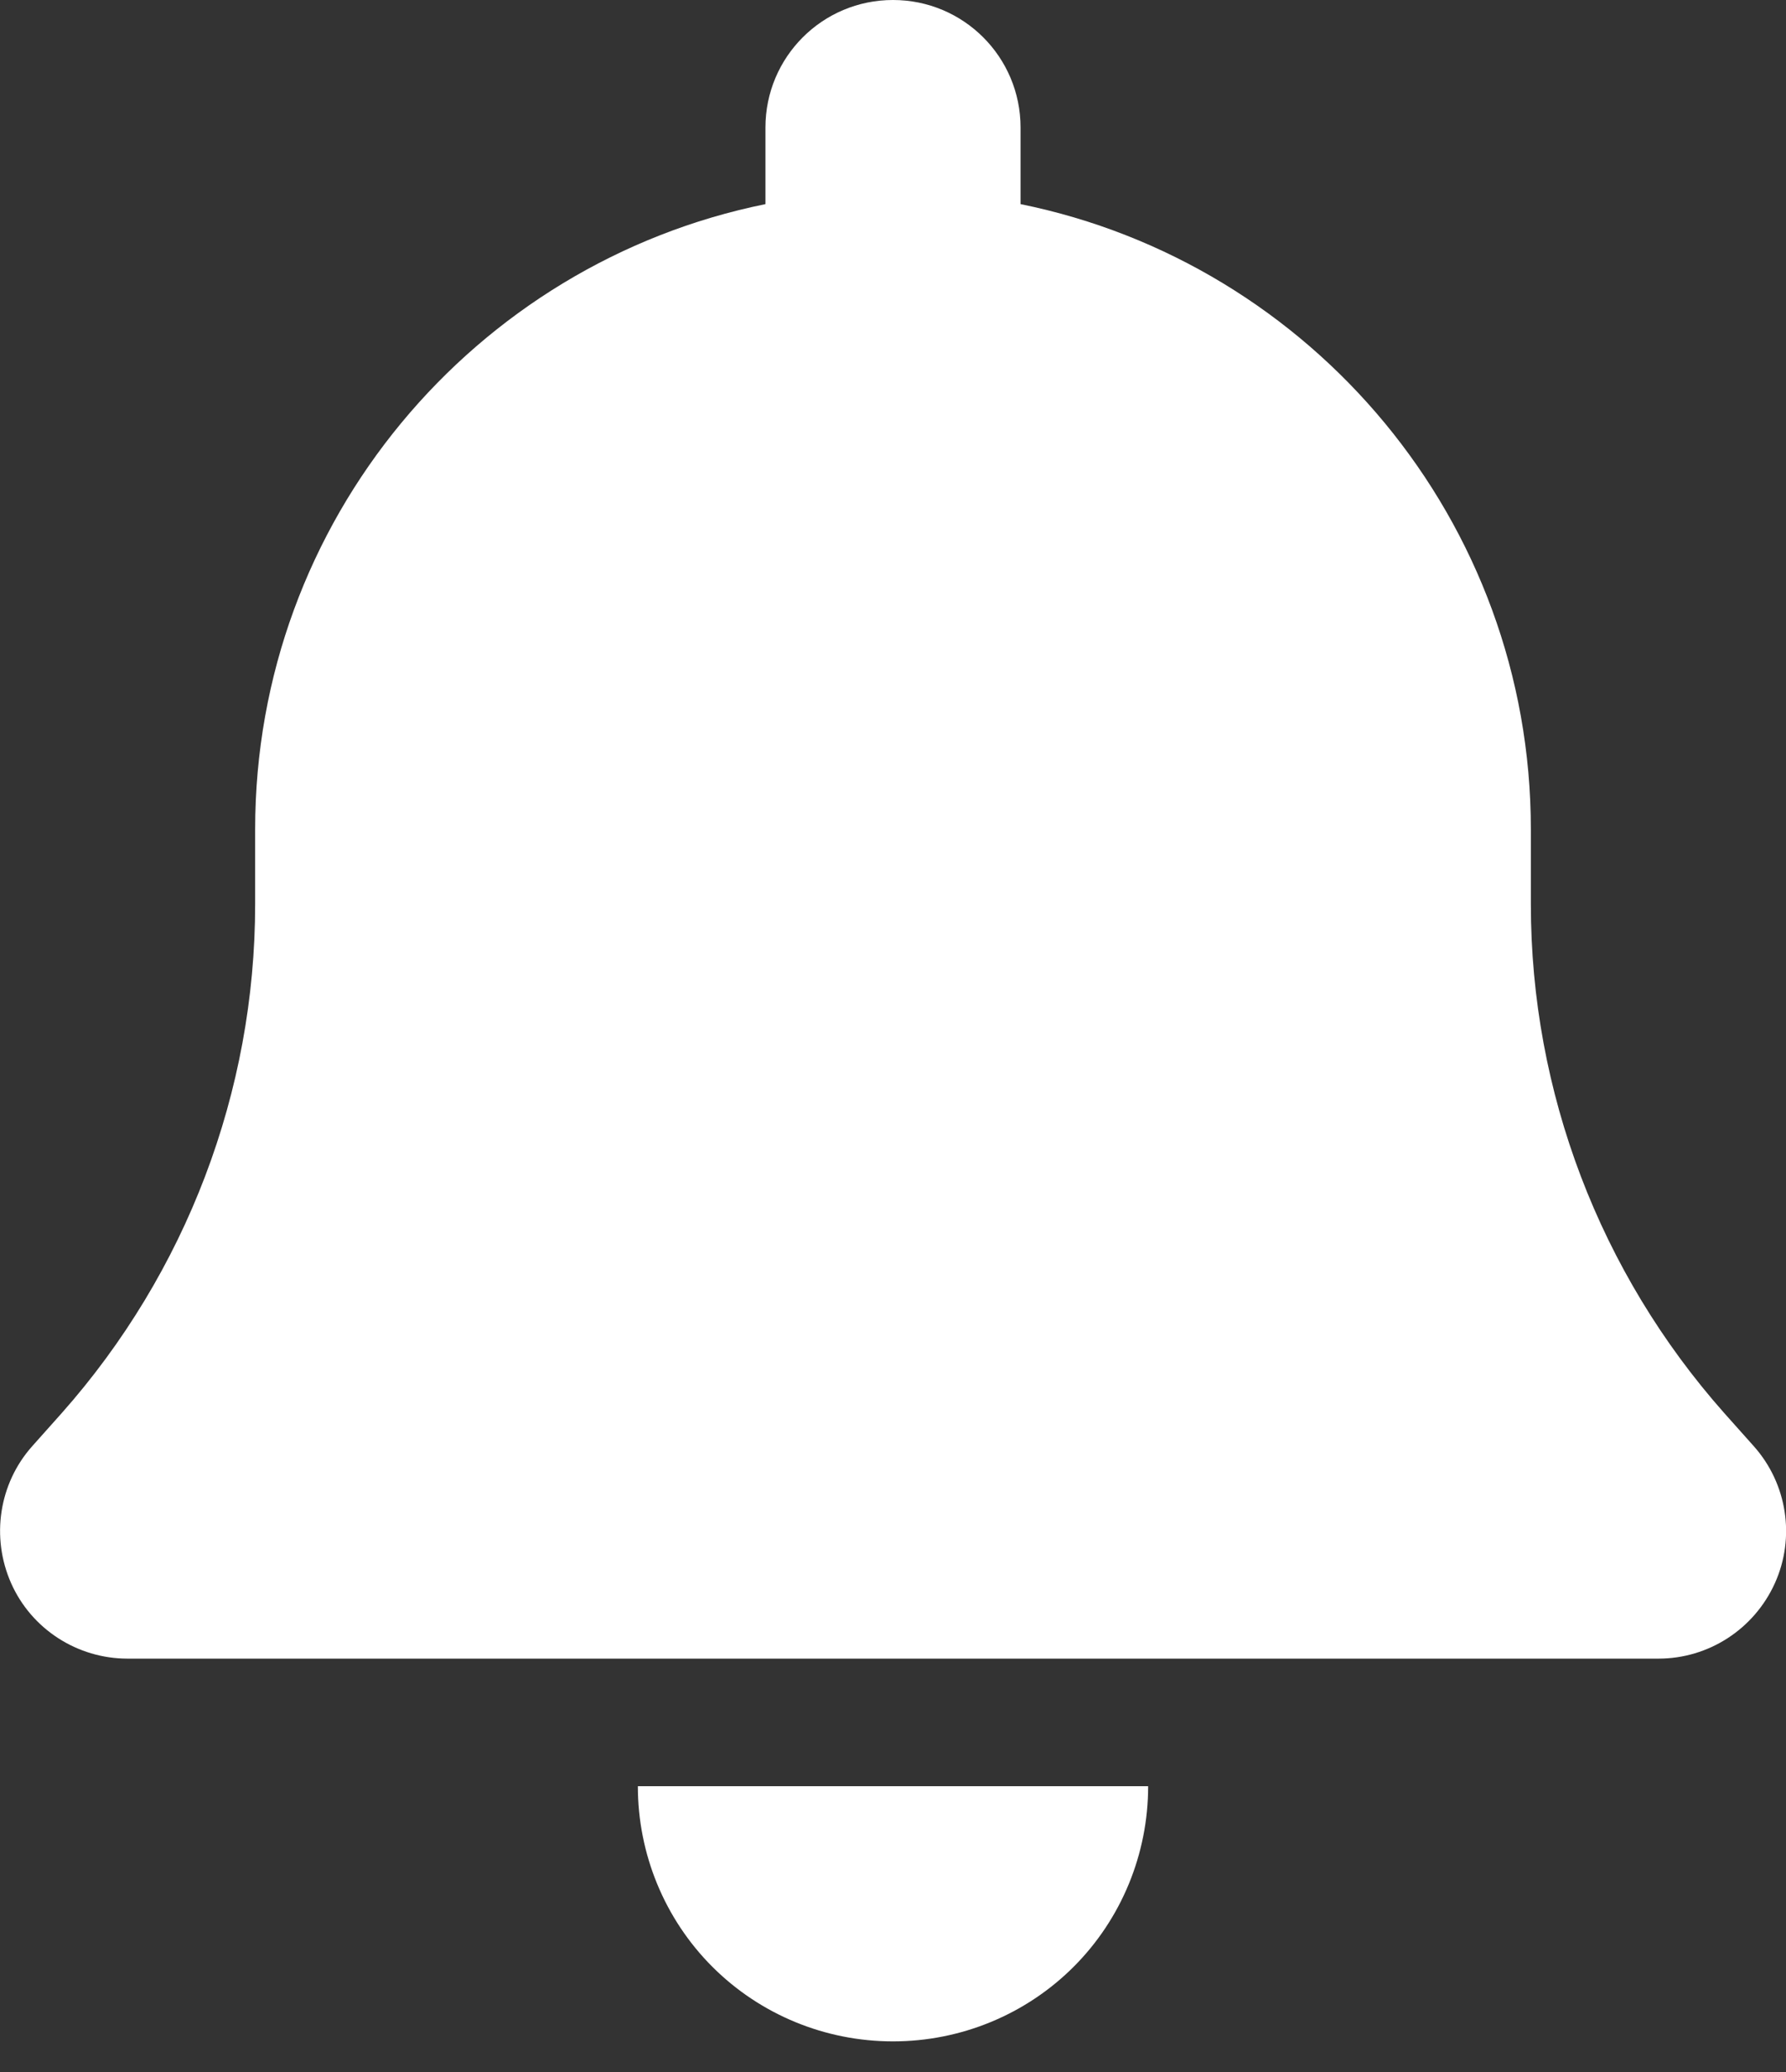 <svg width="50" height="58" viewBox="0 0 50 58" fill="none" xmlns="http://www.w3.org/2000/svg">
<rect x="0" y="0" width="50" height="58" fill="#333333" stroke="none"/>
<path d="M25 0C23.025 0 21.429 1.596 21.429 3.571V5.714C13.281 7.366 7.143 14.576 7.143 23.214V25.312C7.143 30.558 5.212 35.625 1.73 39.554L0.904 40.48C-0.033 41.529 -0.257 43.036 0.312 44.319C0.882 45.603 2.165 46.429 3.571 46.429H46.429C47.835 46.429 49.107 45.603 49.688 44.319C50.268 43.036 50.033 41.529 49.096 40.48L48.27 39.554C44.788 35.625 42.857 30.569 42.857 25.312V23.214C42.857 14.576 36.719 7.366 28.571 5.714V3.571C28.571 1.596 26.975 0 25 0ZM30.056 55.056C31.395 53.717 32.143 51.897 32.143 50H25H17.857C17.857 51.897 18.605 53.717 19.944 55.056C21.284 56.395 23.103 57.143 25 57.143C26.897 57.143 28.716 56.395 30.056 55.056Z" fill="#fff"/>
</svg>
